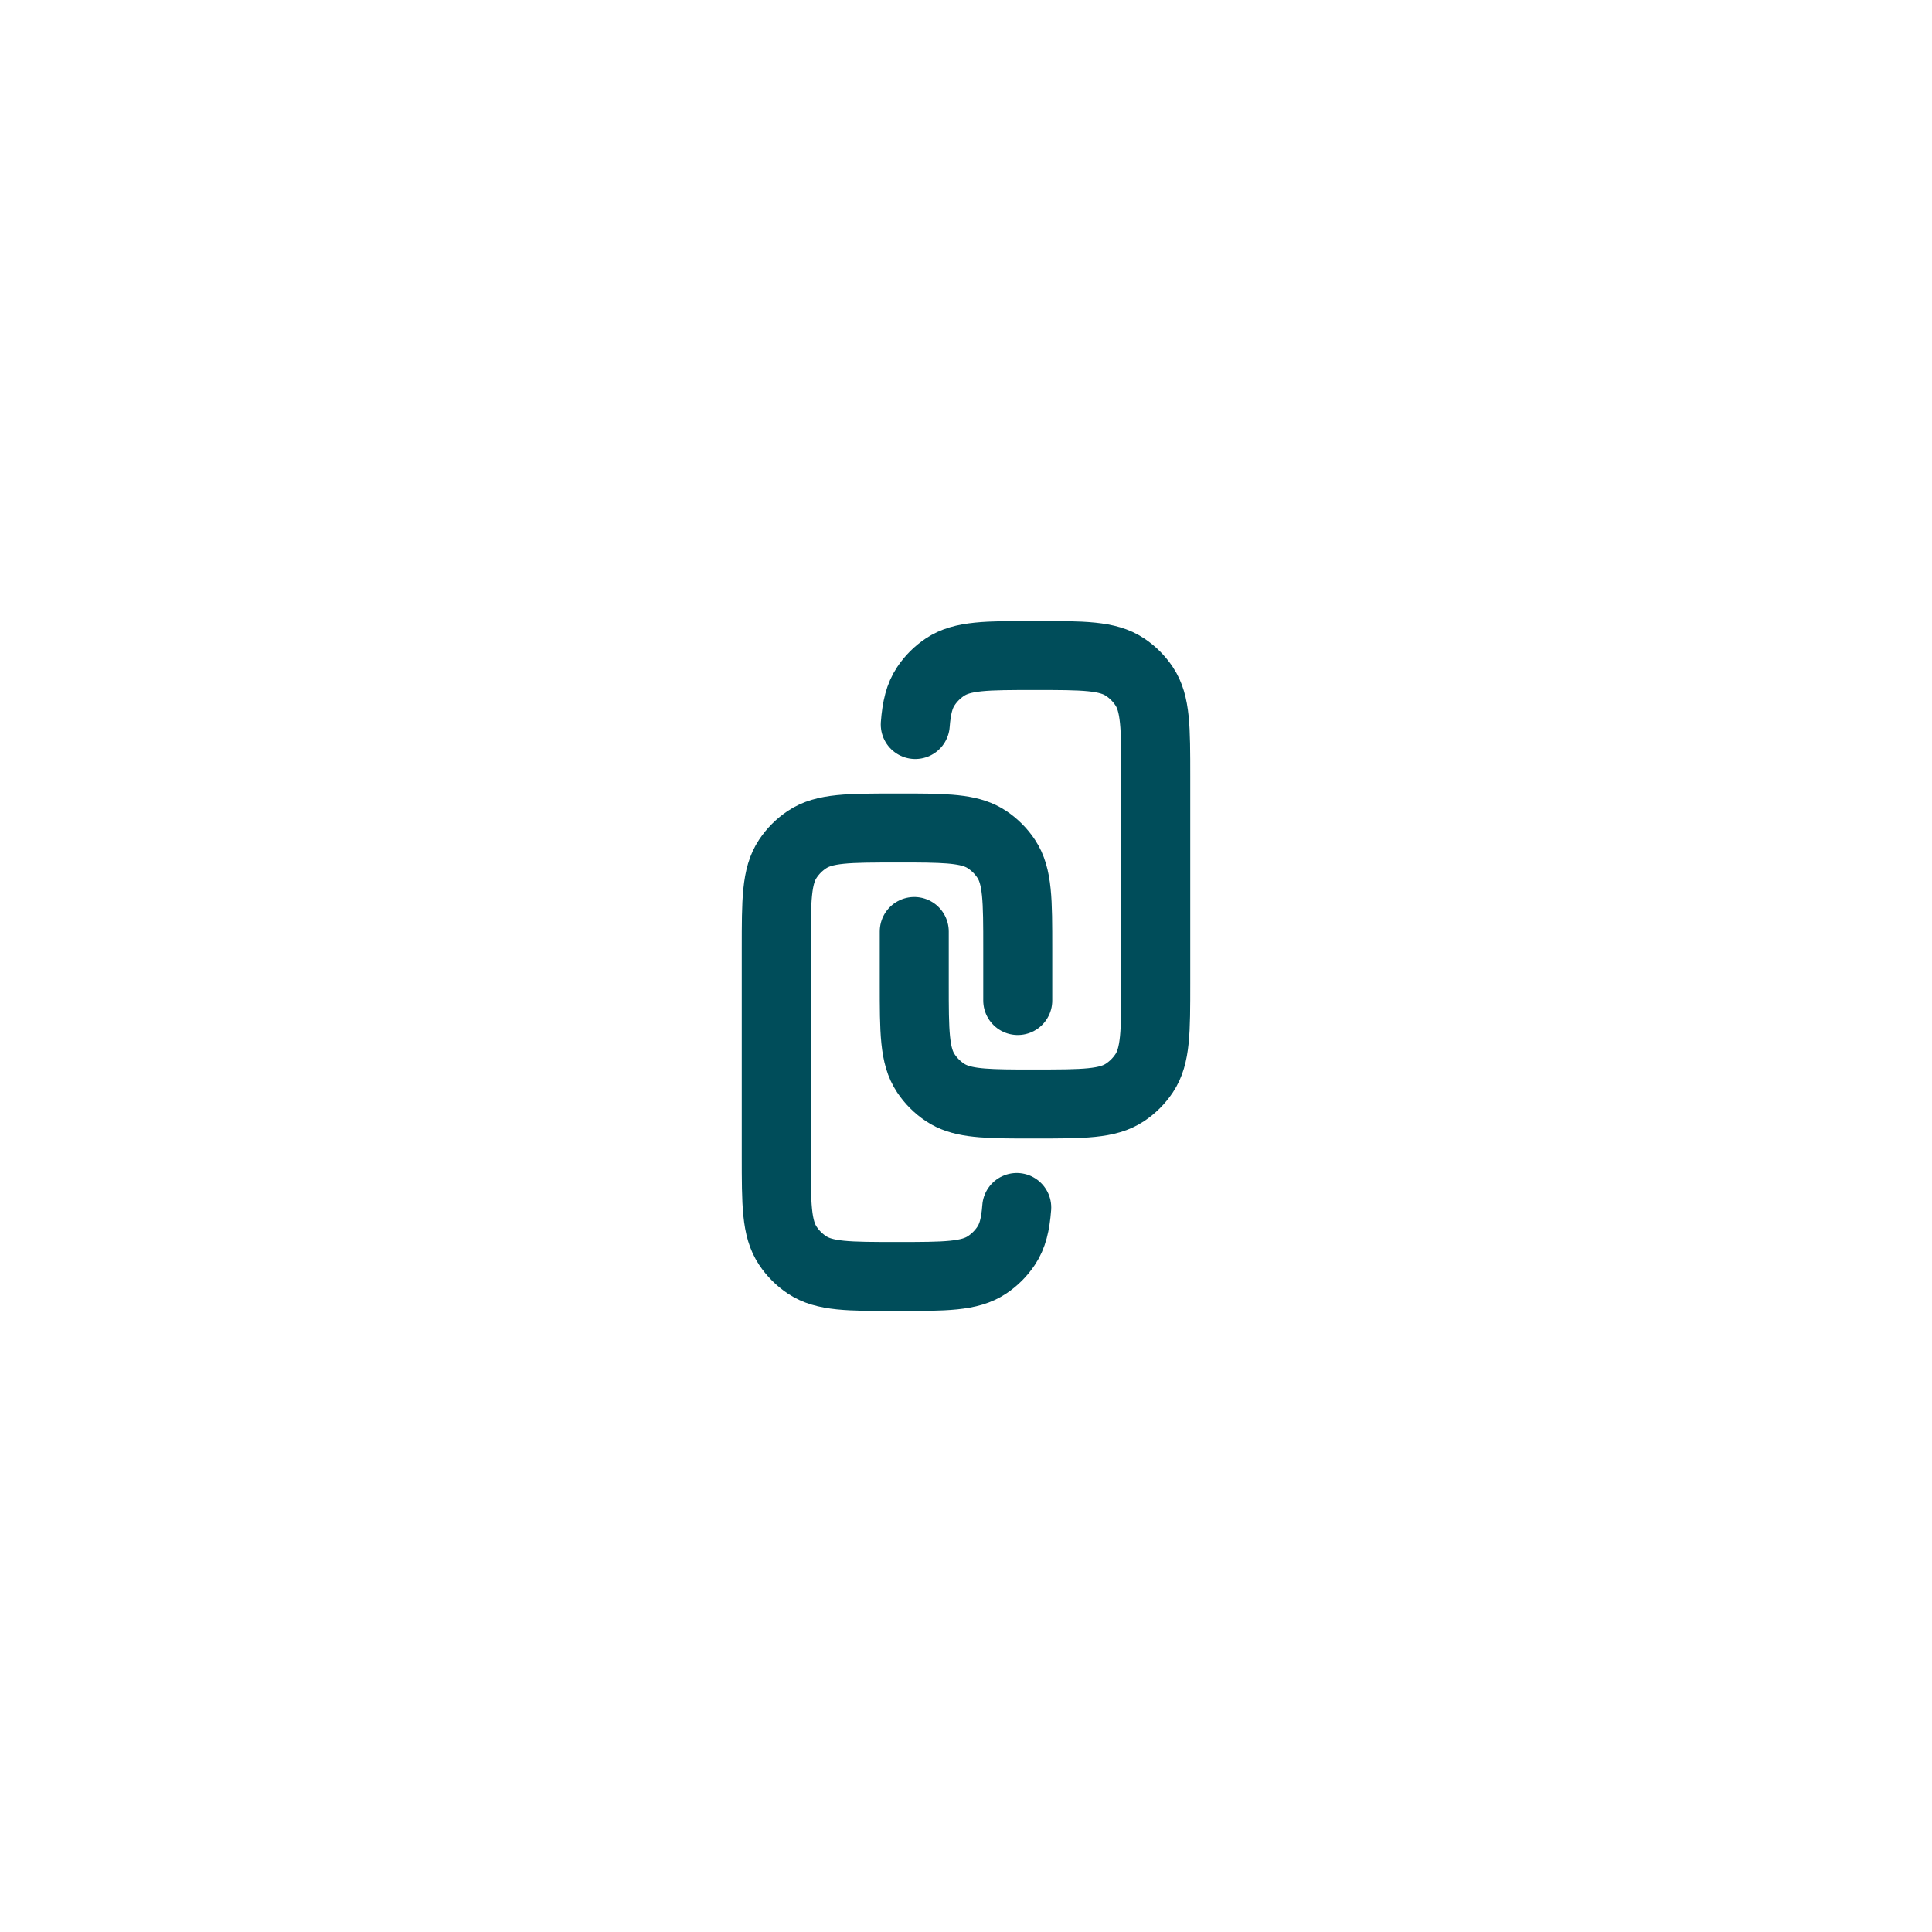 <svg width="42" height="42" viewBox="0 0 42 42" fill="none" xmlns="http://www.w3.org/2000/svg">
<path d="M22.125 21.75V20.625C22.125 19.572 22.125 19.045 21.872 18.667C21.763 18.503 21.622 18.362 21.458 18.253C21.128 18.032 20.684 18.004 19.875 18C19.758 18 19.633 18 19.5 18C18.447 18 17.92 18 17.542 18.253C17.378 18.362 17.237 18.503 17.128 18.667C16.875 19.045 16.875 19.572 16.875 20.625V25.125C16.875 26.178 16.875 26.705 17.128 27.083C17.237 27.247 17.378 27.388 17.542 27.497C17.92 27.75 18.447 27.75 19.5 27.75C20.553 27.75 21.08 27.75 21.458 27.497C21.622 27.388 21.763 27.247 21.872 27.083C22.013 26.873 22.075 26.617 22.103 26.25" stroke="#004D5A" stroke-width="1.5" stroke-linecap="round"/>
<path d="M19.875 20.25V21.375C19.875 22.428 19.875 22.955 20.128 23.333C20.237 23.497 20.378 23.638 20.542 23.747C20.872 23.968 21.316 23.996 22.125 24C22.242 24 22.367 24 22.5 24C23.553 24 24.08 24 24.458 23.747C24.622 23.638 24.763 23.497 24.872 23.333C25.125 22.955 25.125 22.428 25.125 21.375V16.875C25.125 15.822 25.125 15.295 24.872 14.917C24.763 14.753 24.622 14.612 24.458 14.503C24.08 14.25 23.553 14.25 22.5 14.25C21.447 14.25 20.92 14.25 20.542 14.503C20.378 14.612 20.237 14.753 20.128 14.917C19.987 15.127 19.925 15.383 19.897 15.75" stroke="#004D5A" stroke-width="1.5" stroke-linecap="round"/>
</svg>
